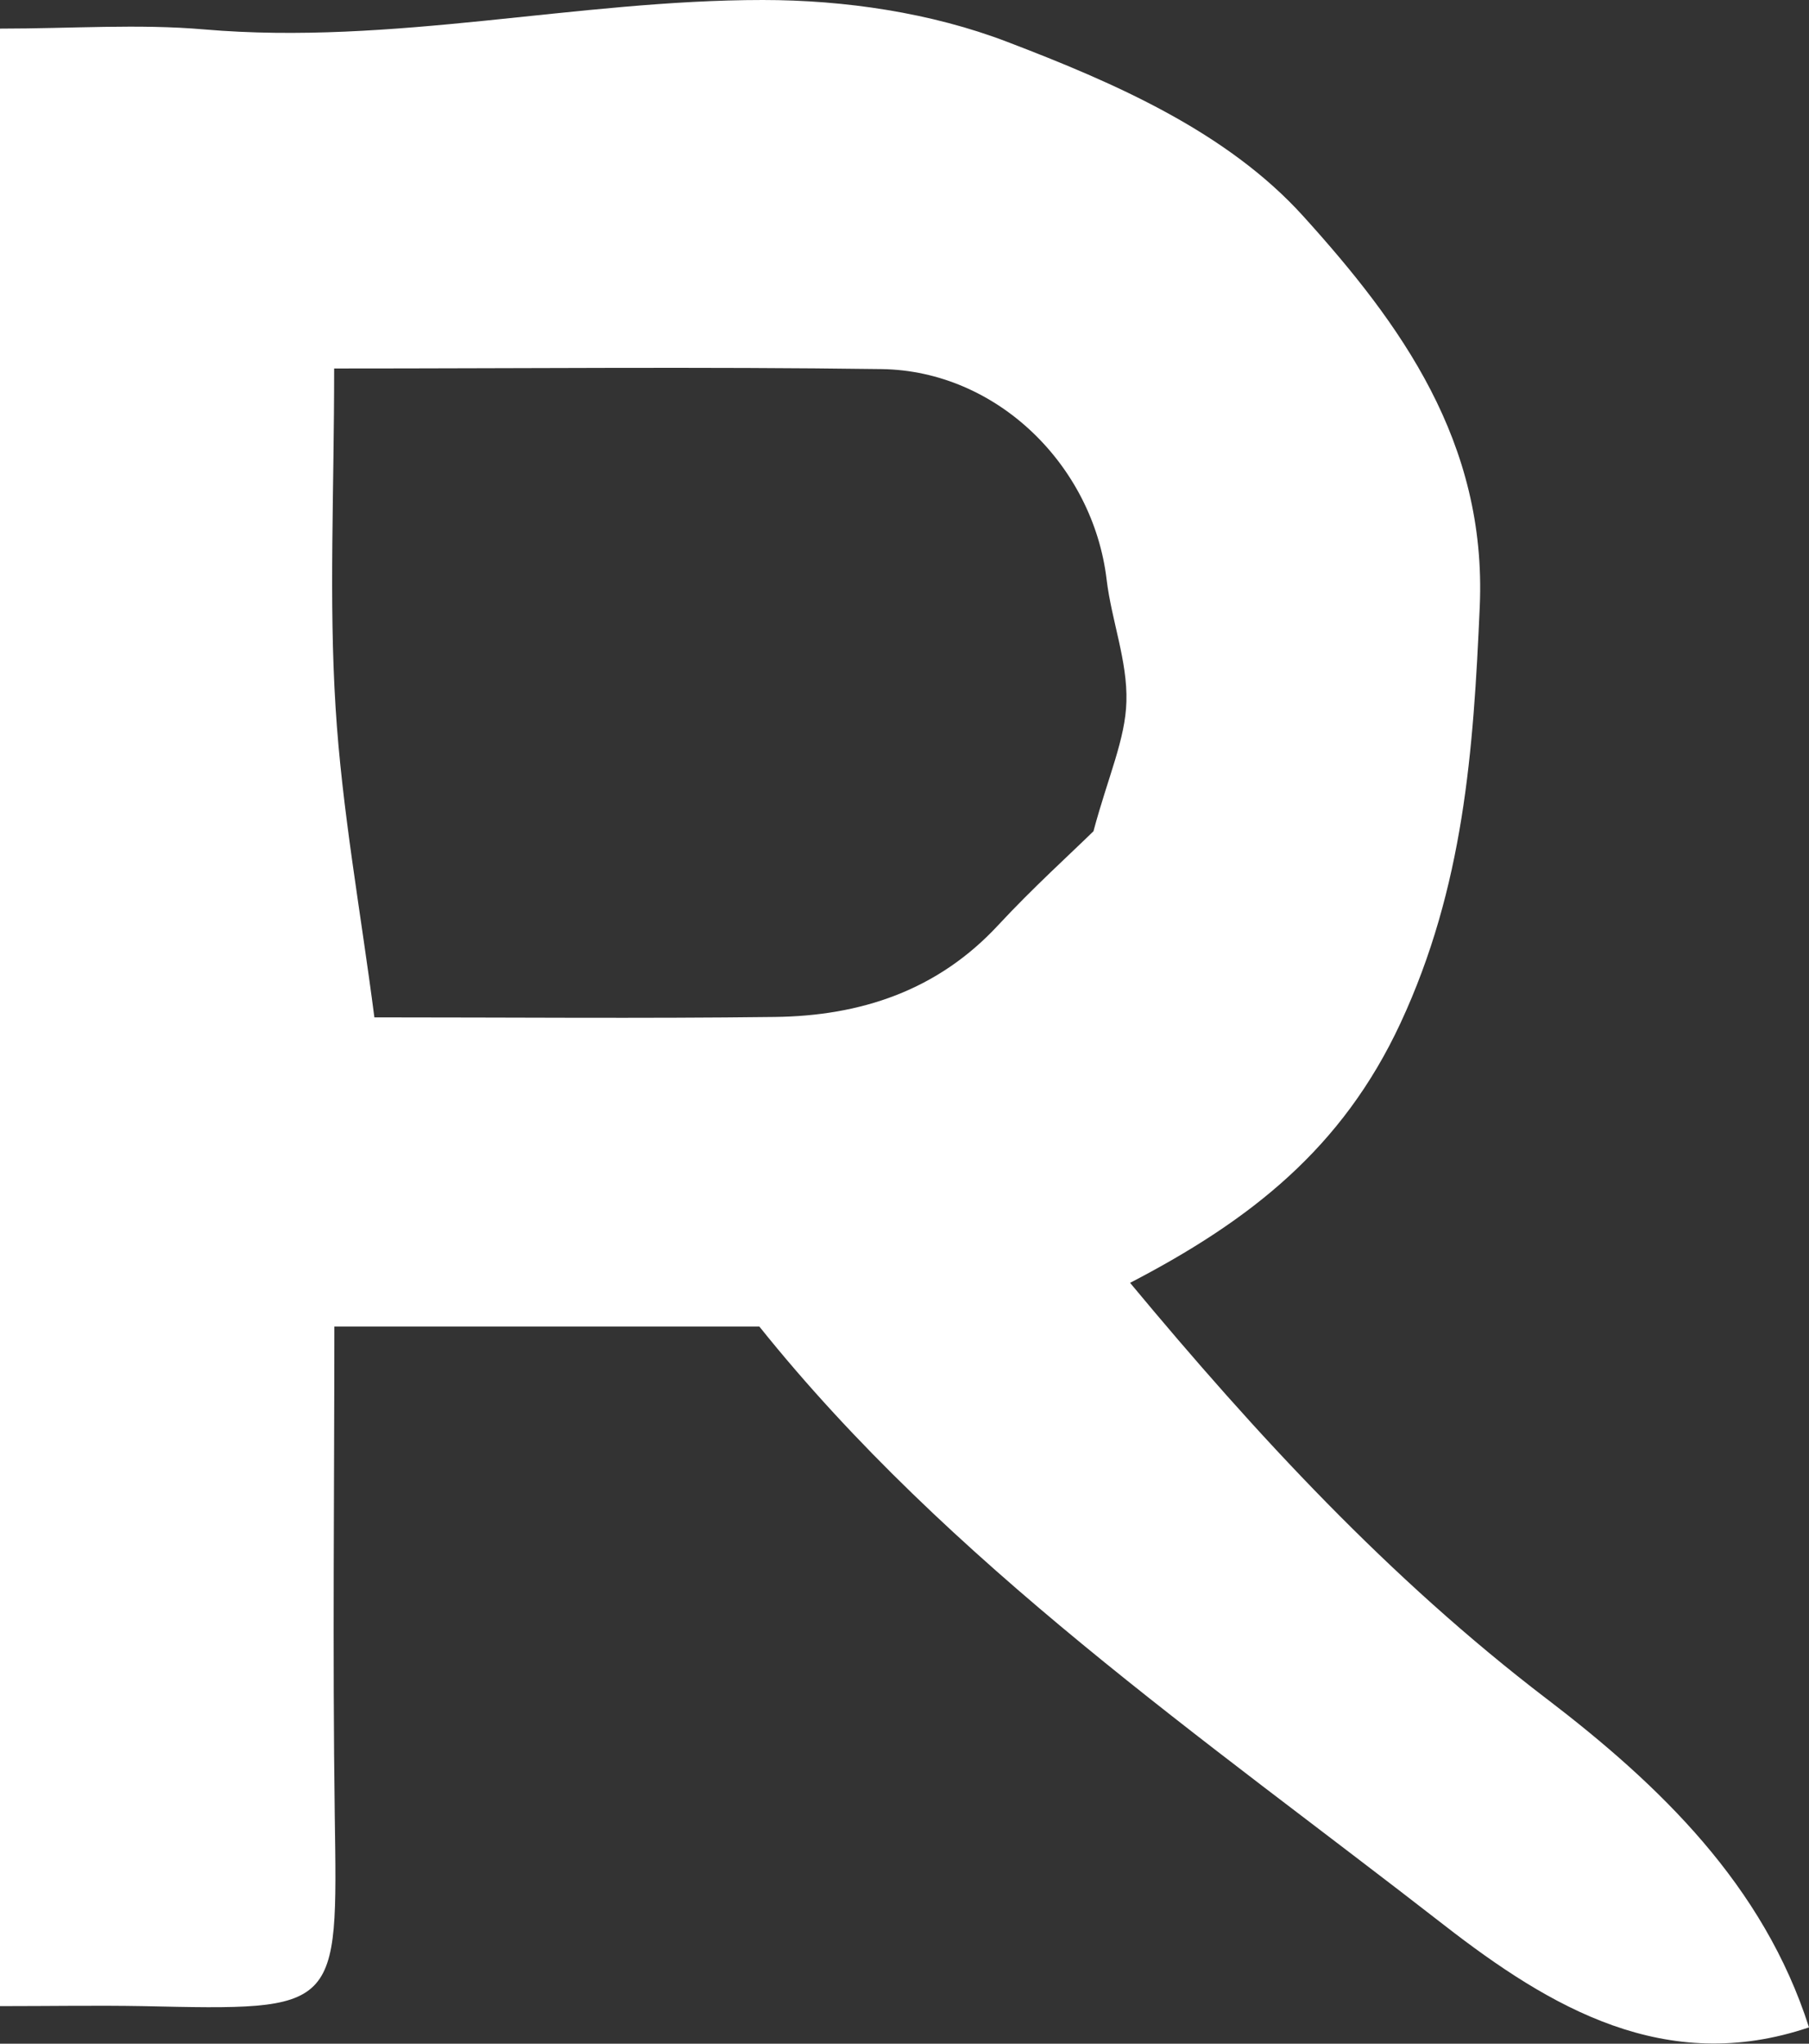 <?xml version="1.0" encoding="UTF-8"?>
<svg id="_레이어_2" data-name="레이어 2" xmlns="http://www.w3.org/2000/svg" viewBox="0 0 88.57 100">
  <rect x="0" y="0" width="88.57" height="100" fill="#333333" stroke="none"/>
  <defs>
    <style>
      .cls-1 {
        fill: #fff;
        stroke-width: 0px;
      }
    </style>
  </defs>
  <g id="_레이어_1-2" data-name="레이어 1">
    <path class="cls-1" d="M75.72,83.12c-7.71-5.89-14.17-12.87-20.39-20.35,5.91-3.07,10.39-6.59,13.24-12.71,3.1-6.67,3.57-13.32,3.88-20.38.35-8.05-3.88-13.84-8.63-19.09-3.75-4.15-9.26-6.54-14.5-8.54C45.59.62,41.35,0,37.35,0c-9.12,0-18.14,2.23-27.35,1.44-3.22-.28-6.49-.04-10-.04v96.76c2.5,0,4.74-.04,6.98,0,9.66.21,9.55.27,9.41-9.34-.11-7.97-.02-15.94-.02-23.91h20.81c9.29,11.59,21.71,20.1,33.53,29.29,5.19,4.03,10.84,7.37,17.86,5-2.23-6.97-7.31-11.85-12.86-16.09ZM53.55,40.66c-1.1,1.08-2.97,2.77-4.67,4.6-2.97,3.21-6.74,4.45-10.95,4.5-6.5.08-13,.02-19.6.02-.67-5.18-1.59-10.16-1.9-15.17-.33-5.25-.07-10.54-.07-16.58,9.29,0,18.05-.09,26.81.03,5.63.08,10.34,4.7,11.01,10.29.24,2.01,1.03,4,.97,5.98-.05,1.84-.89,3.65-1.61,6.33Z"/>
  </g>
</svg>